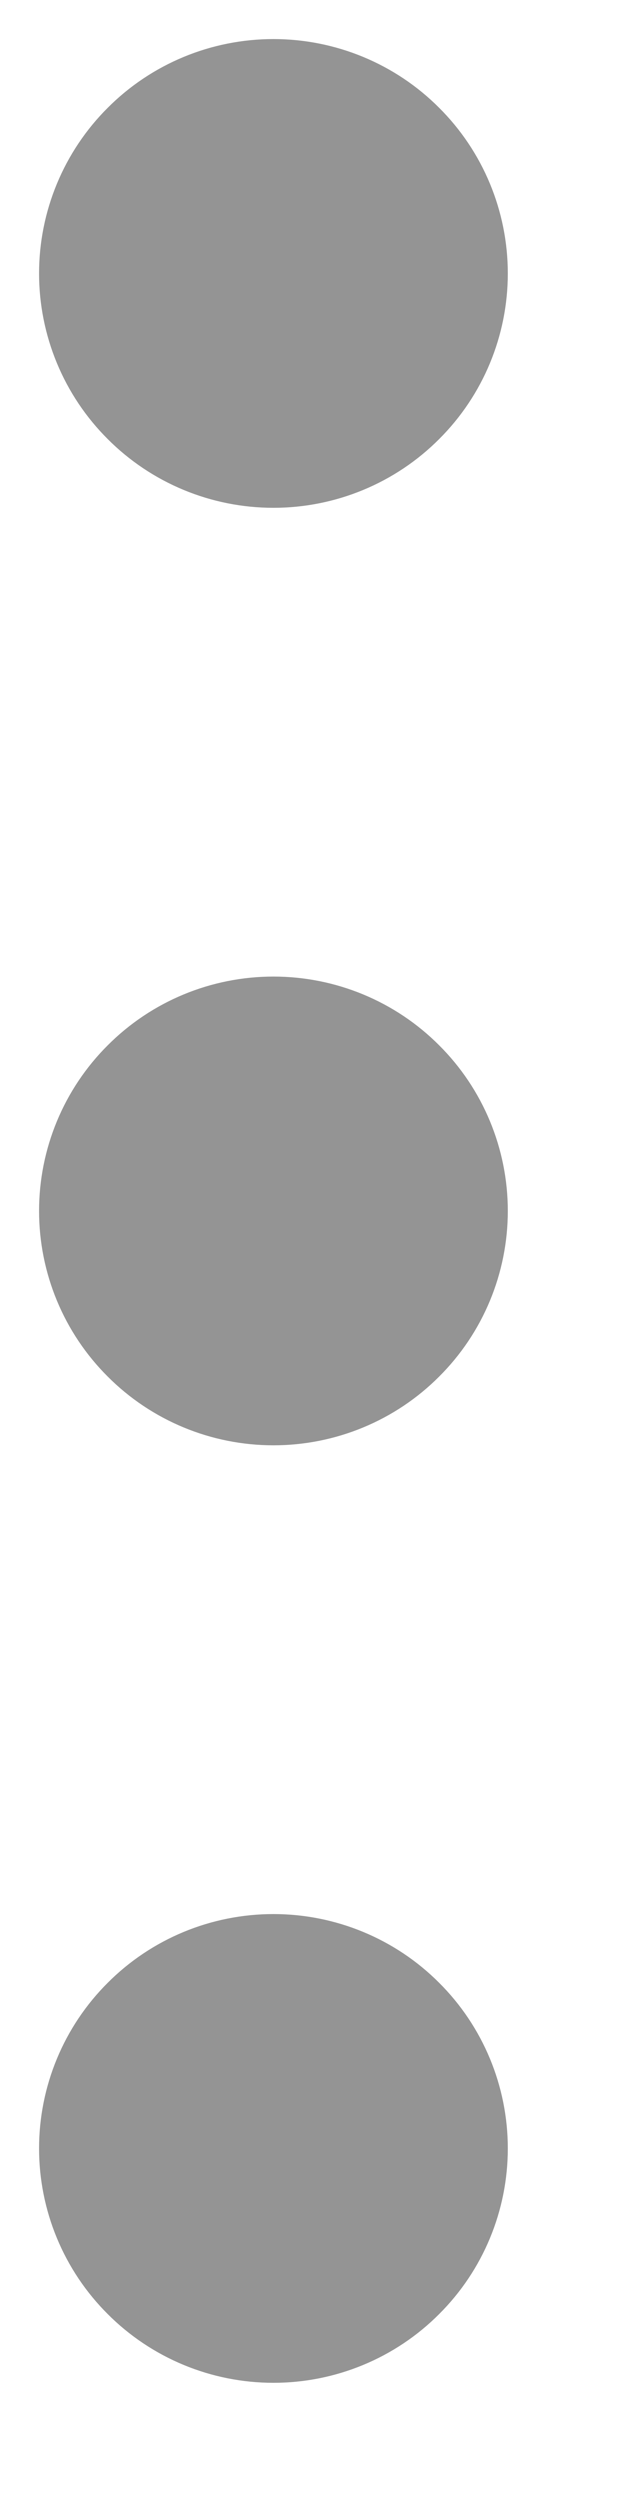 <svg width="4" height="16" viewBox="0 0 4 16" fill="none" xmlns="http://www.w3.org/2000/svg">
<path d="M1.75 2.5C1.551 2.5 1.36 2.421 1.22 2.28C1.079 2.14 1 1.949 1 1.75C1 1.551 1.079 1.36 1.22 1.22C1.36 1.079 1.551 1 1.75 1C1.949 1 2.14 1.079 2.28 1.22C2.421 1.36 2.5 1.551 2.5 1.75C2.5 1.949 2.421 2.14 2.28 2.28C2.14 2.421 1.949 2.5 1.75 2.5ZM1.75 8.5C1.551 8.5 1.36 8.421 1.22 8.28C1.079 8.14 1 7.949 1 7.75C1 7.551 1.079 7.36 1.22 7.22C1.36 7.079 1.551 7 1.75 7C1.949 7 2.14 7.079 2.28 7.22C2.421 7.36 2.5 7.551 2.5 7.75C2.5 7.949 2.421 8.14 2.28 8.28C2.14 8.421 1.949 8.5 1.75 8.5ZM1.75 14.5C1.551 14.5 1.36 14.421 1.22 14.28C1.079 14.14 1 13.949 1 13.75C1 13.551 1.079 13.36 1.22 13.22C1.36 13.079 1.551 13 1.75 13C1.949 13 2.14 13.079 2.28 13.22C2.421 13.36 2.5 13.551 2.5 13.75C2.5 13.949 2.421 14.14 2.28 14.28C2.14 14.421 1.949 14.5 1.75 14.5Z" stroke="#949494" stroke-width="1.5" stroke-linecap="round" stroke-linejoin="round"/>
</svg>
